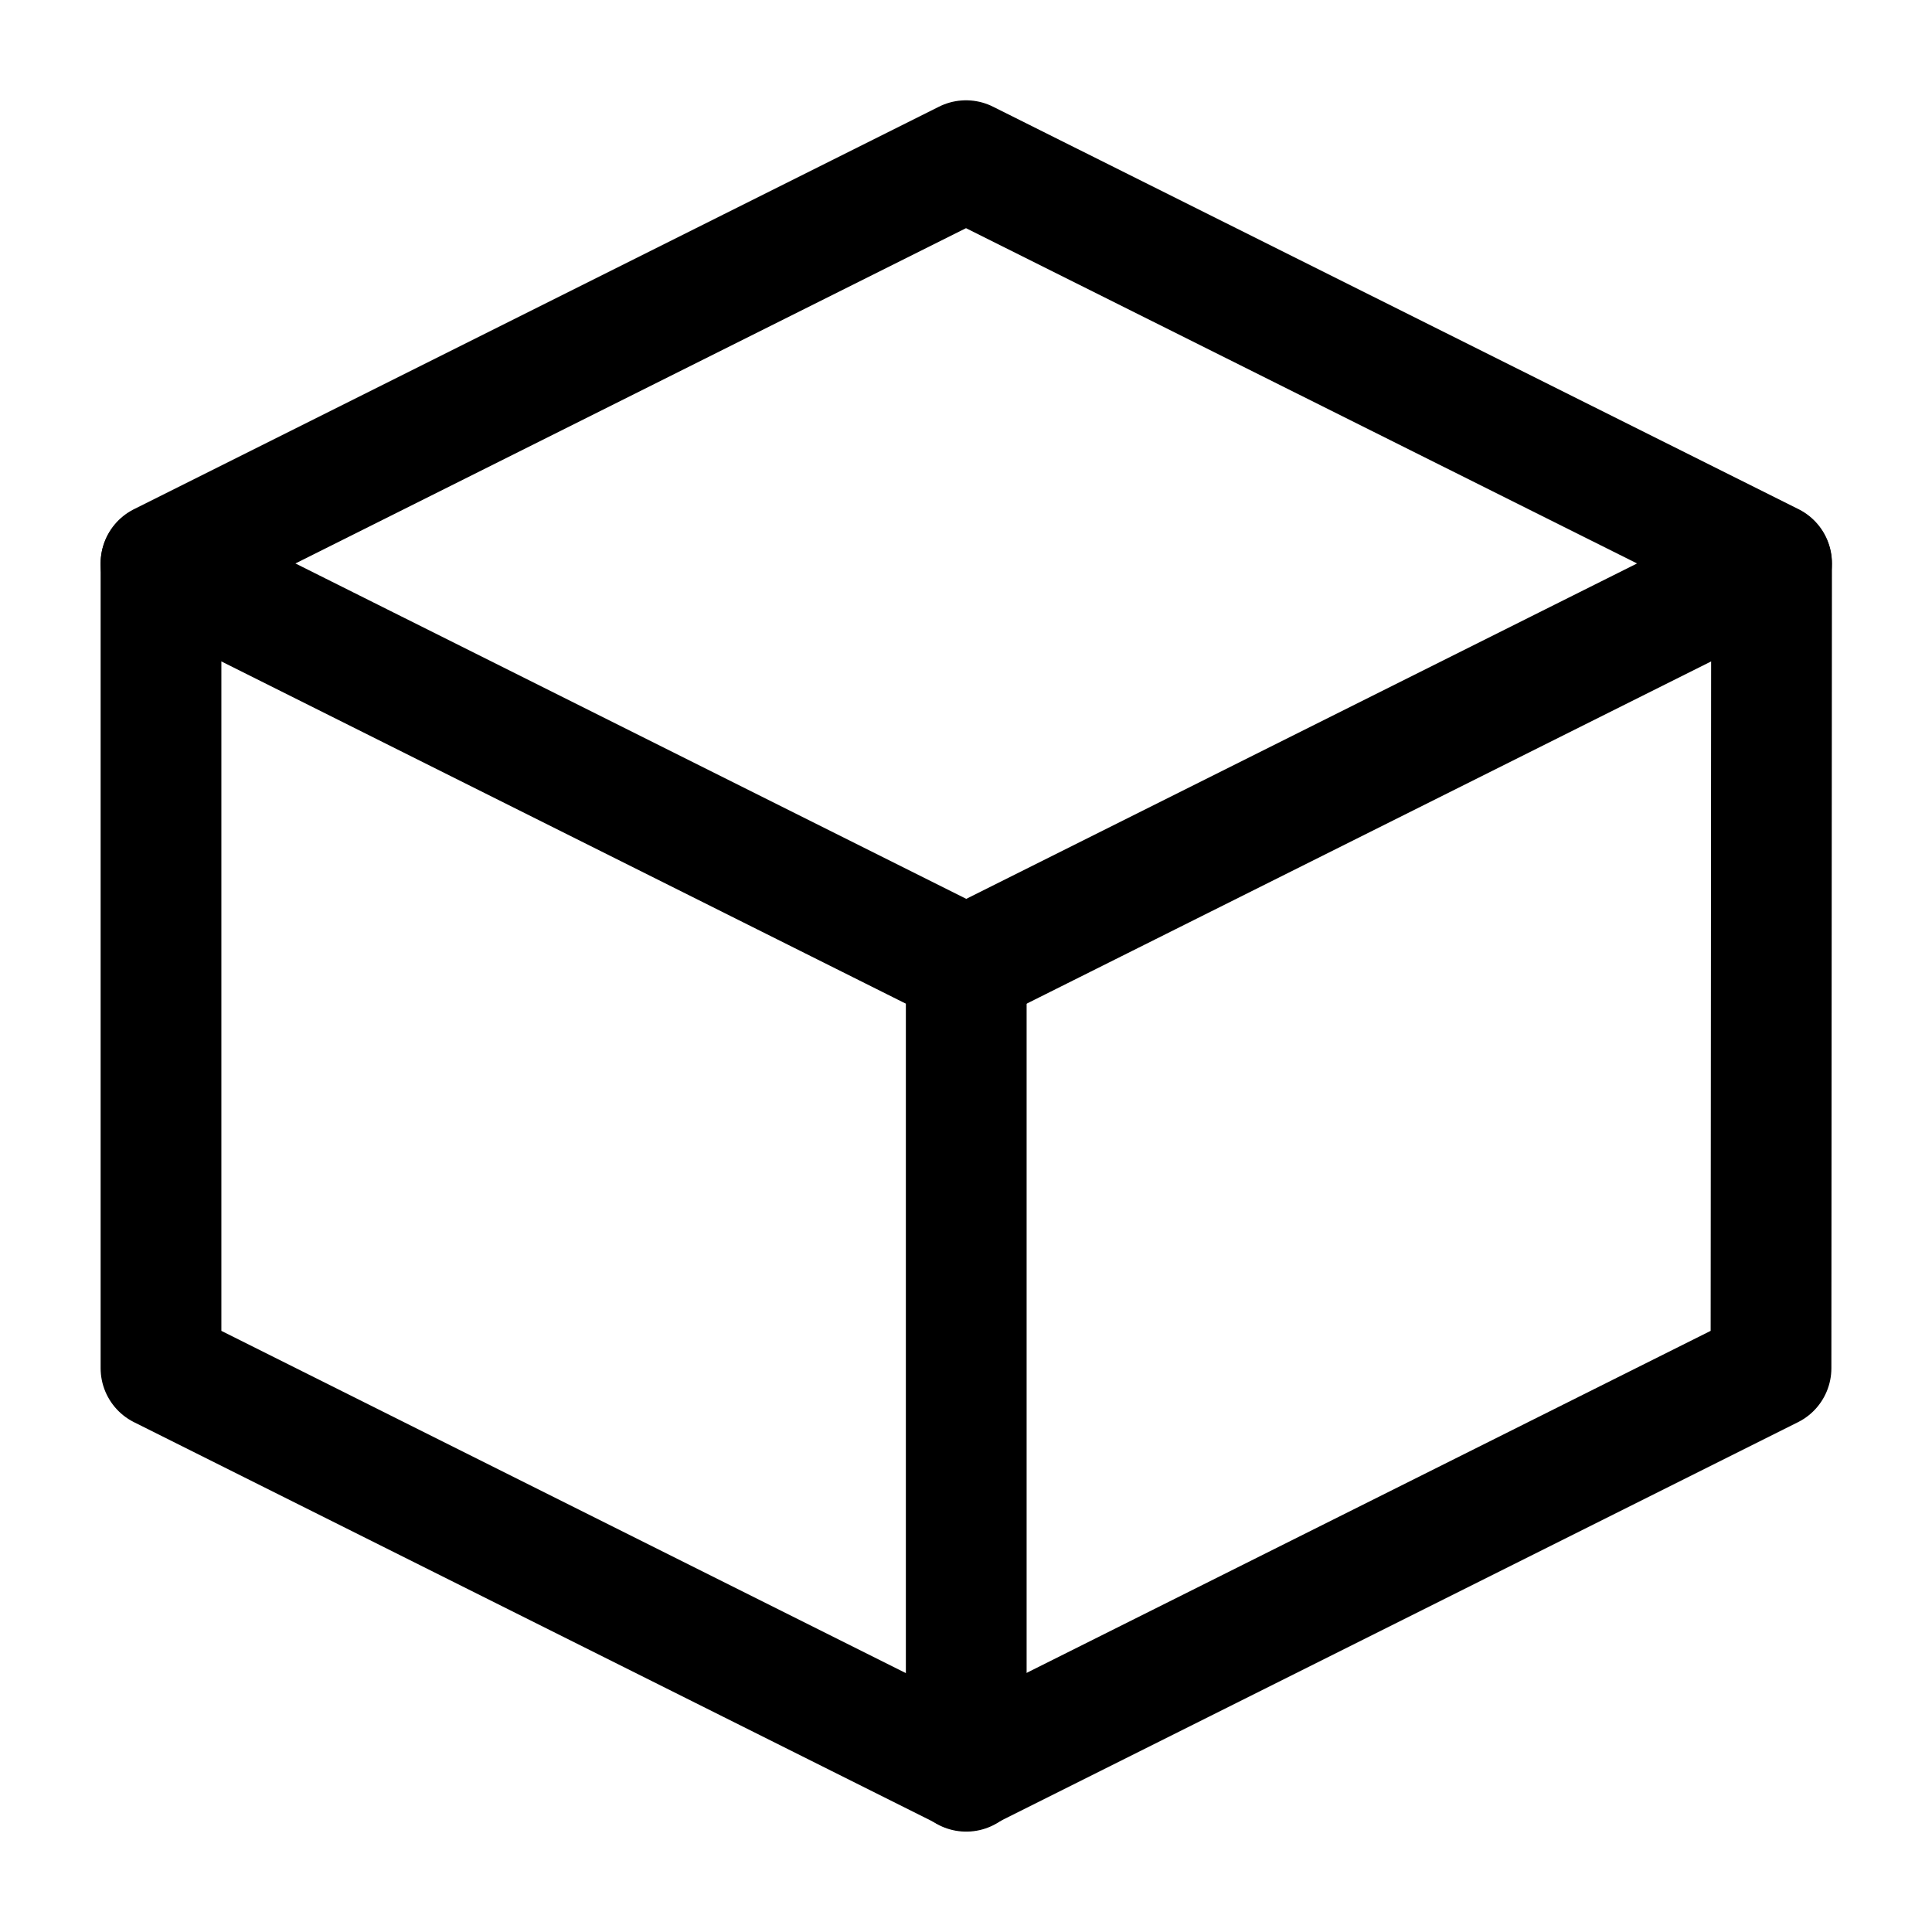 <svg   viewBox="0 0 24 24">
    <g transform="translate(0.003)">
        <path stroke="currentColor" stroke-linejoin="round" stroke-width="1.5px" fill="none" d="M24.007,9,14,4,4,9v10l10,5,10-5Z" transform="translate(-2.003 -2.004)" />
        <path stroke="currentColor" stroke-linejoin="round" stroke-width="1.5px" stroke-linecap="round" d="M4,14l9.982,4.991" transform="translate(-2.003 -6.997)" />
        <path stroke="currentColor" stroke-linejoin="round" stroke-width="1.5px" stroke-linecap="round" d="M24,33.982V24" transform="translate(-12 -11.979)" />
        <path stroke="currentColor" stroke-linejoin="round" stroke-width="1.5px" stroke-linecap="round" d="M33.982,14,24,18.991" transform="translate(-11.979 -6.997)" />
    </g>
</svg>
